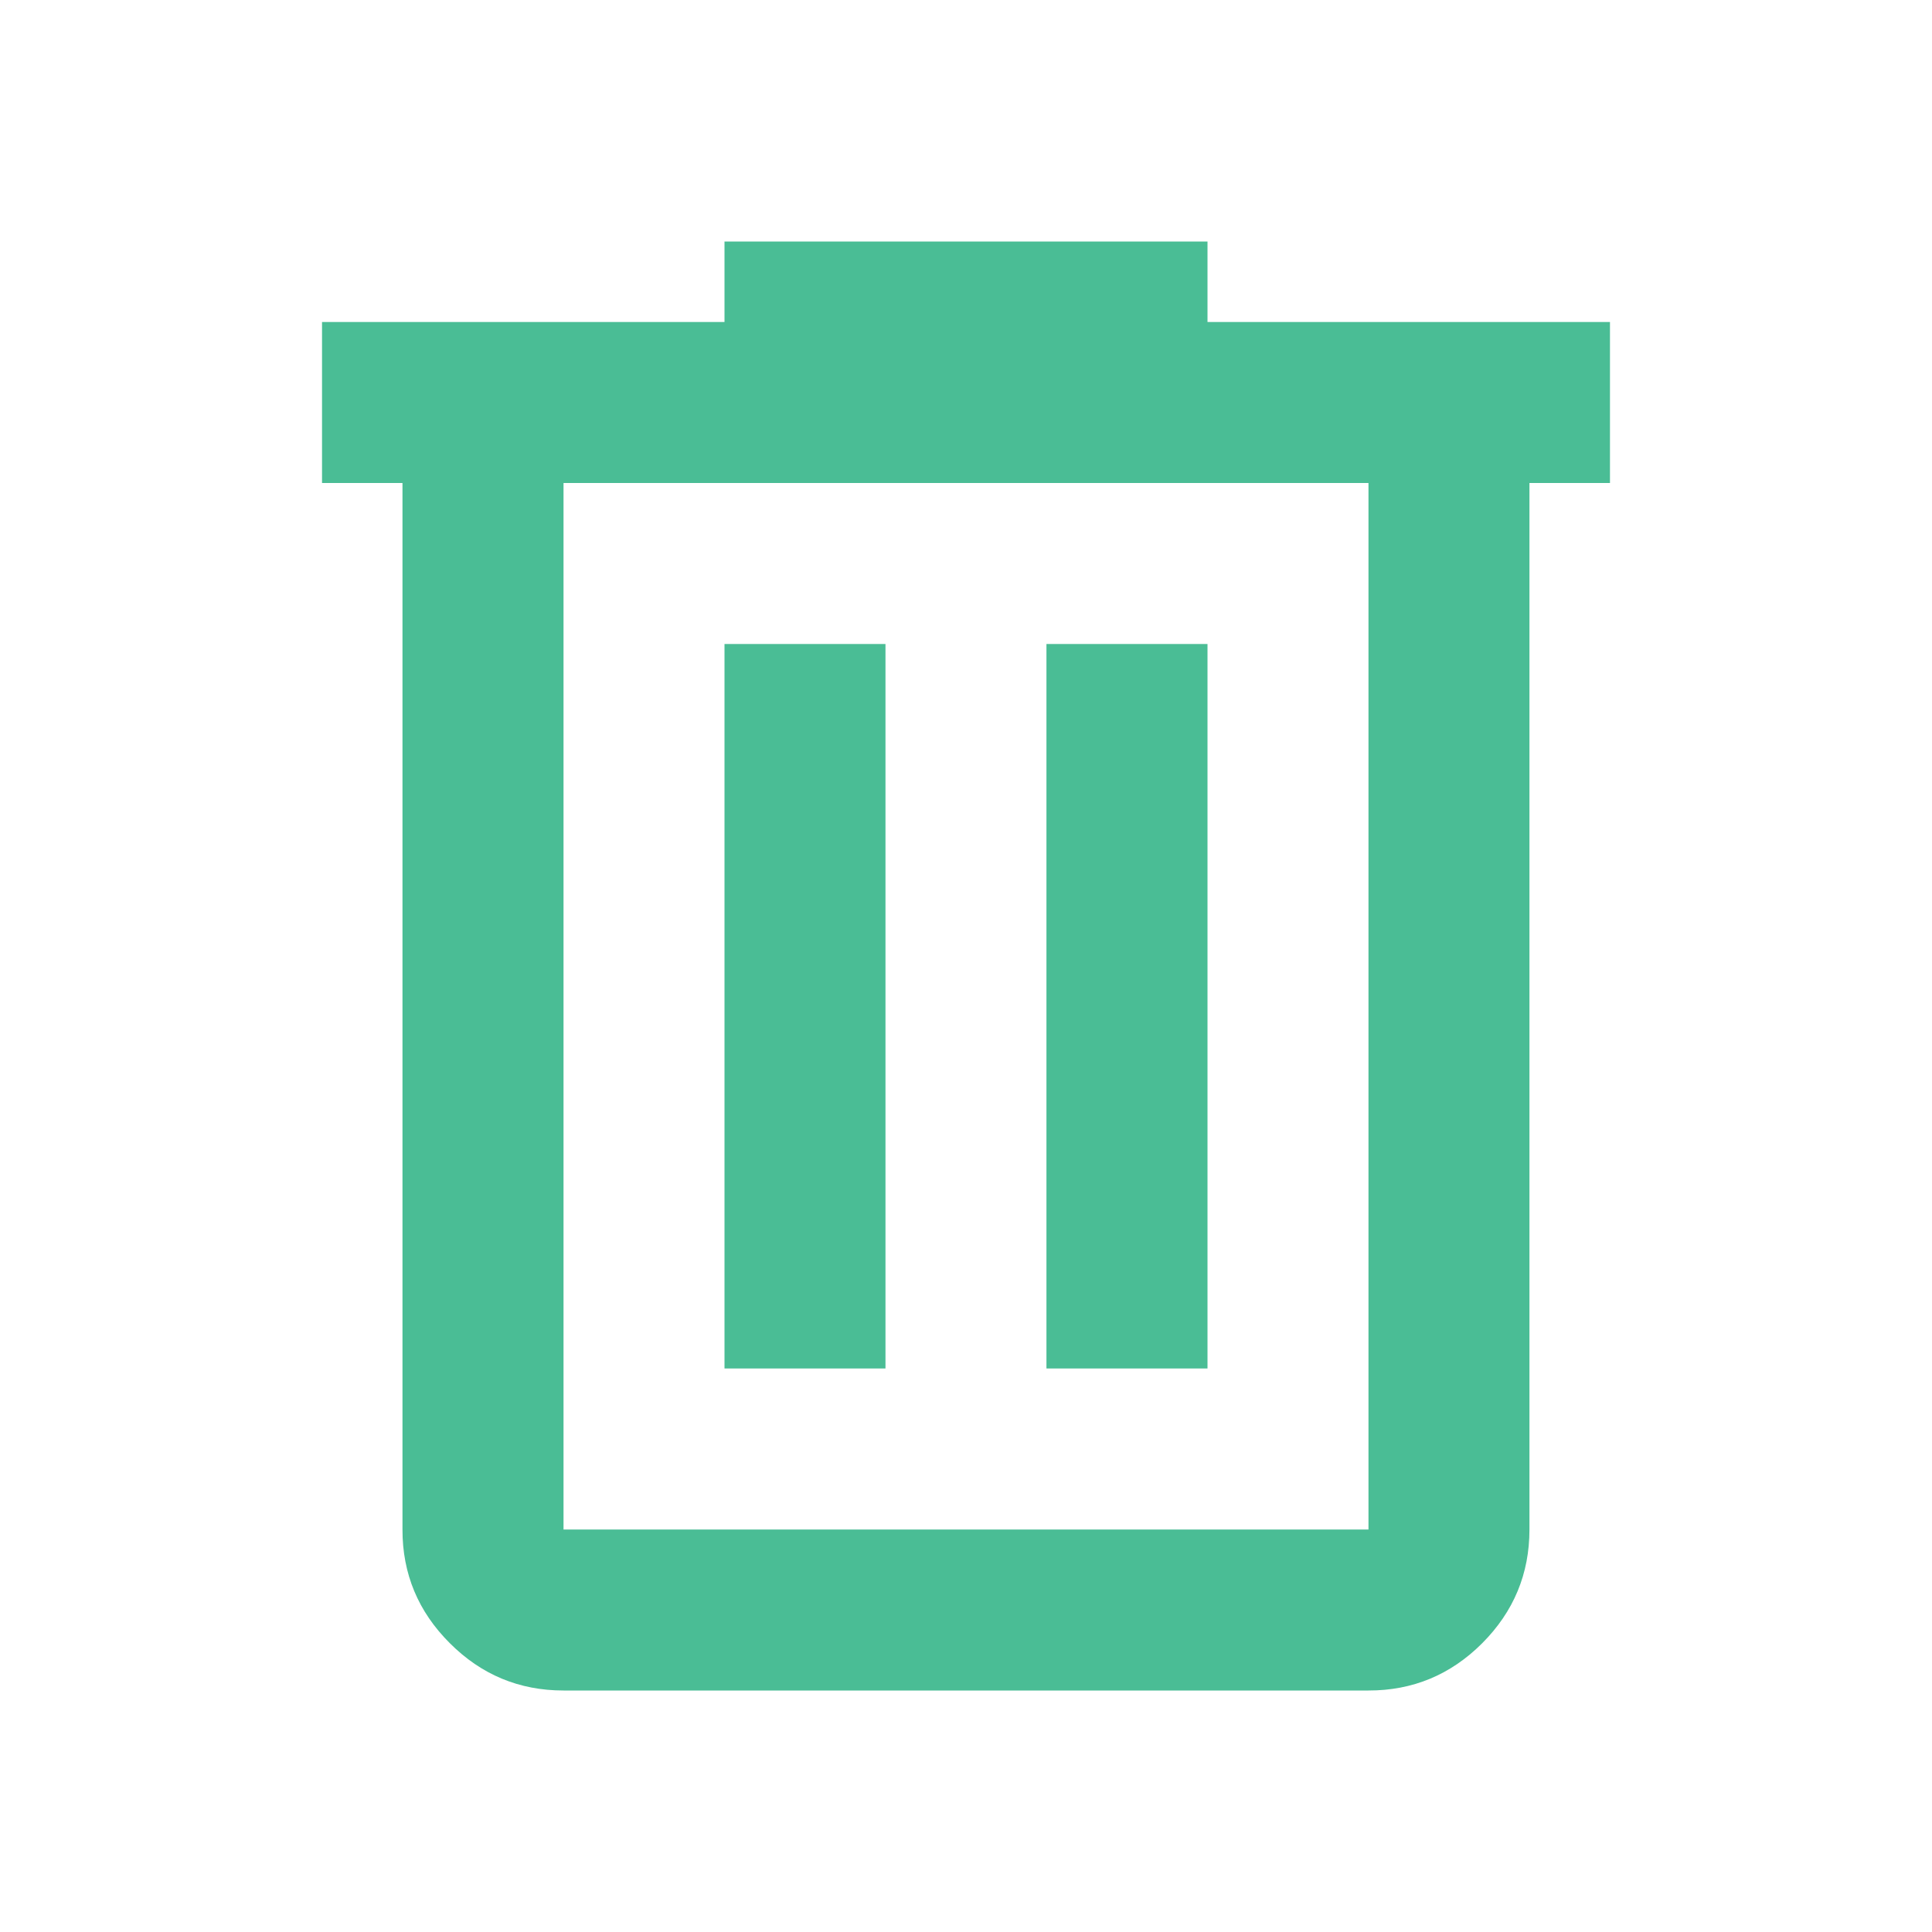 <svg width="25" height="25" viewBox="0 0 25 25" fill="none" xmlns="http://www.w3.org/2000/svg">
<g id="material-symbols:delete-outline">
<path id="Vector" d="M7.292 21.875C6.719 21.875 6.228 21.671 5.82 21.262C5.411 20.854 5.207 20.364 5.208 19.792V6.25H4.167V4.167H9.375V3.125H15.625V4.167H20.833V6.25H19.791V19.792C19.791 20.365 19.587 20.855 19.179 21.264C18.771 21.672 18.28 21.876 17.708 21.875H7.292ZM17.708 6.25H7.292V19.792H17.708V6.25ZM9.375 17.708H11.458V8.333H9.375V17.708ZM13.541 17.708H15.625V8.333H13.541V17.708Z" fill="#4ABD95"/>
</g>
</svg>
